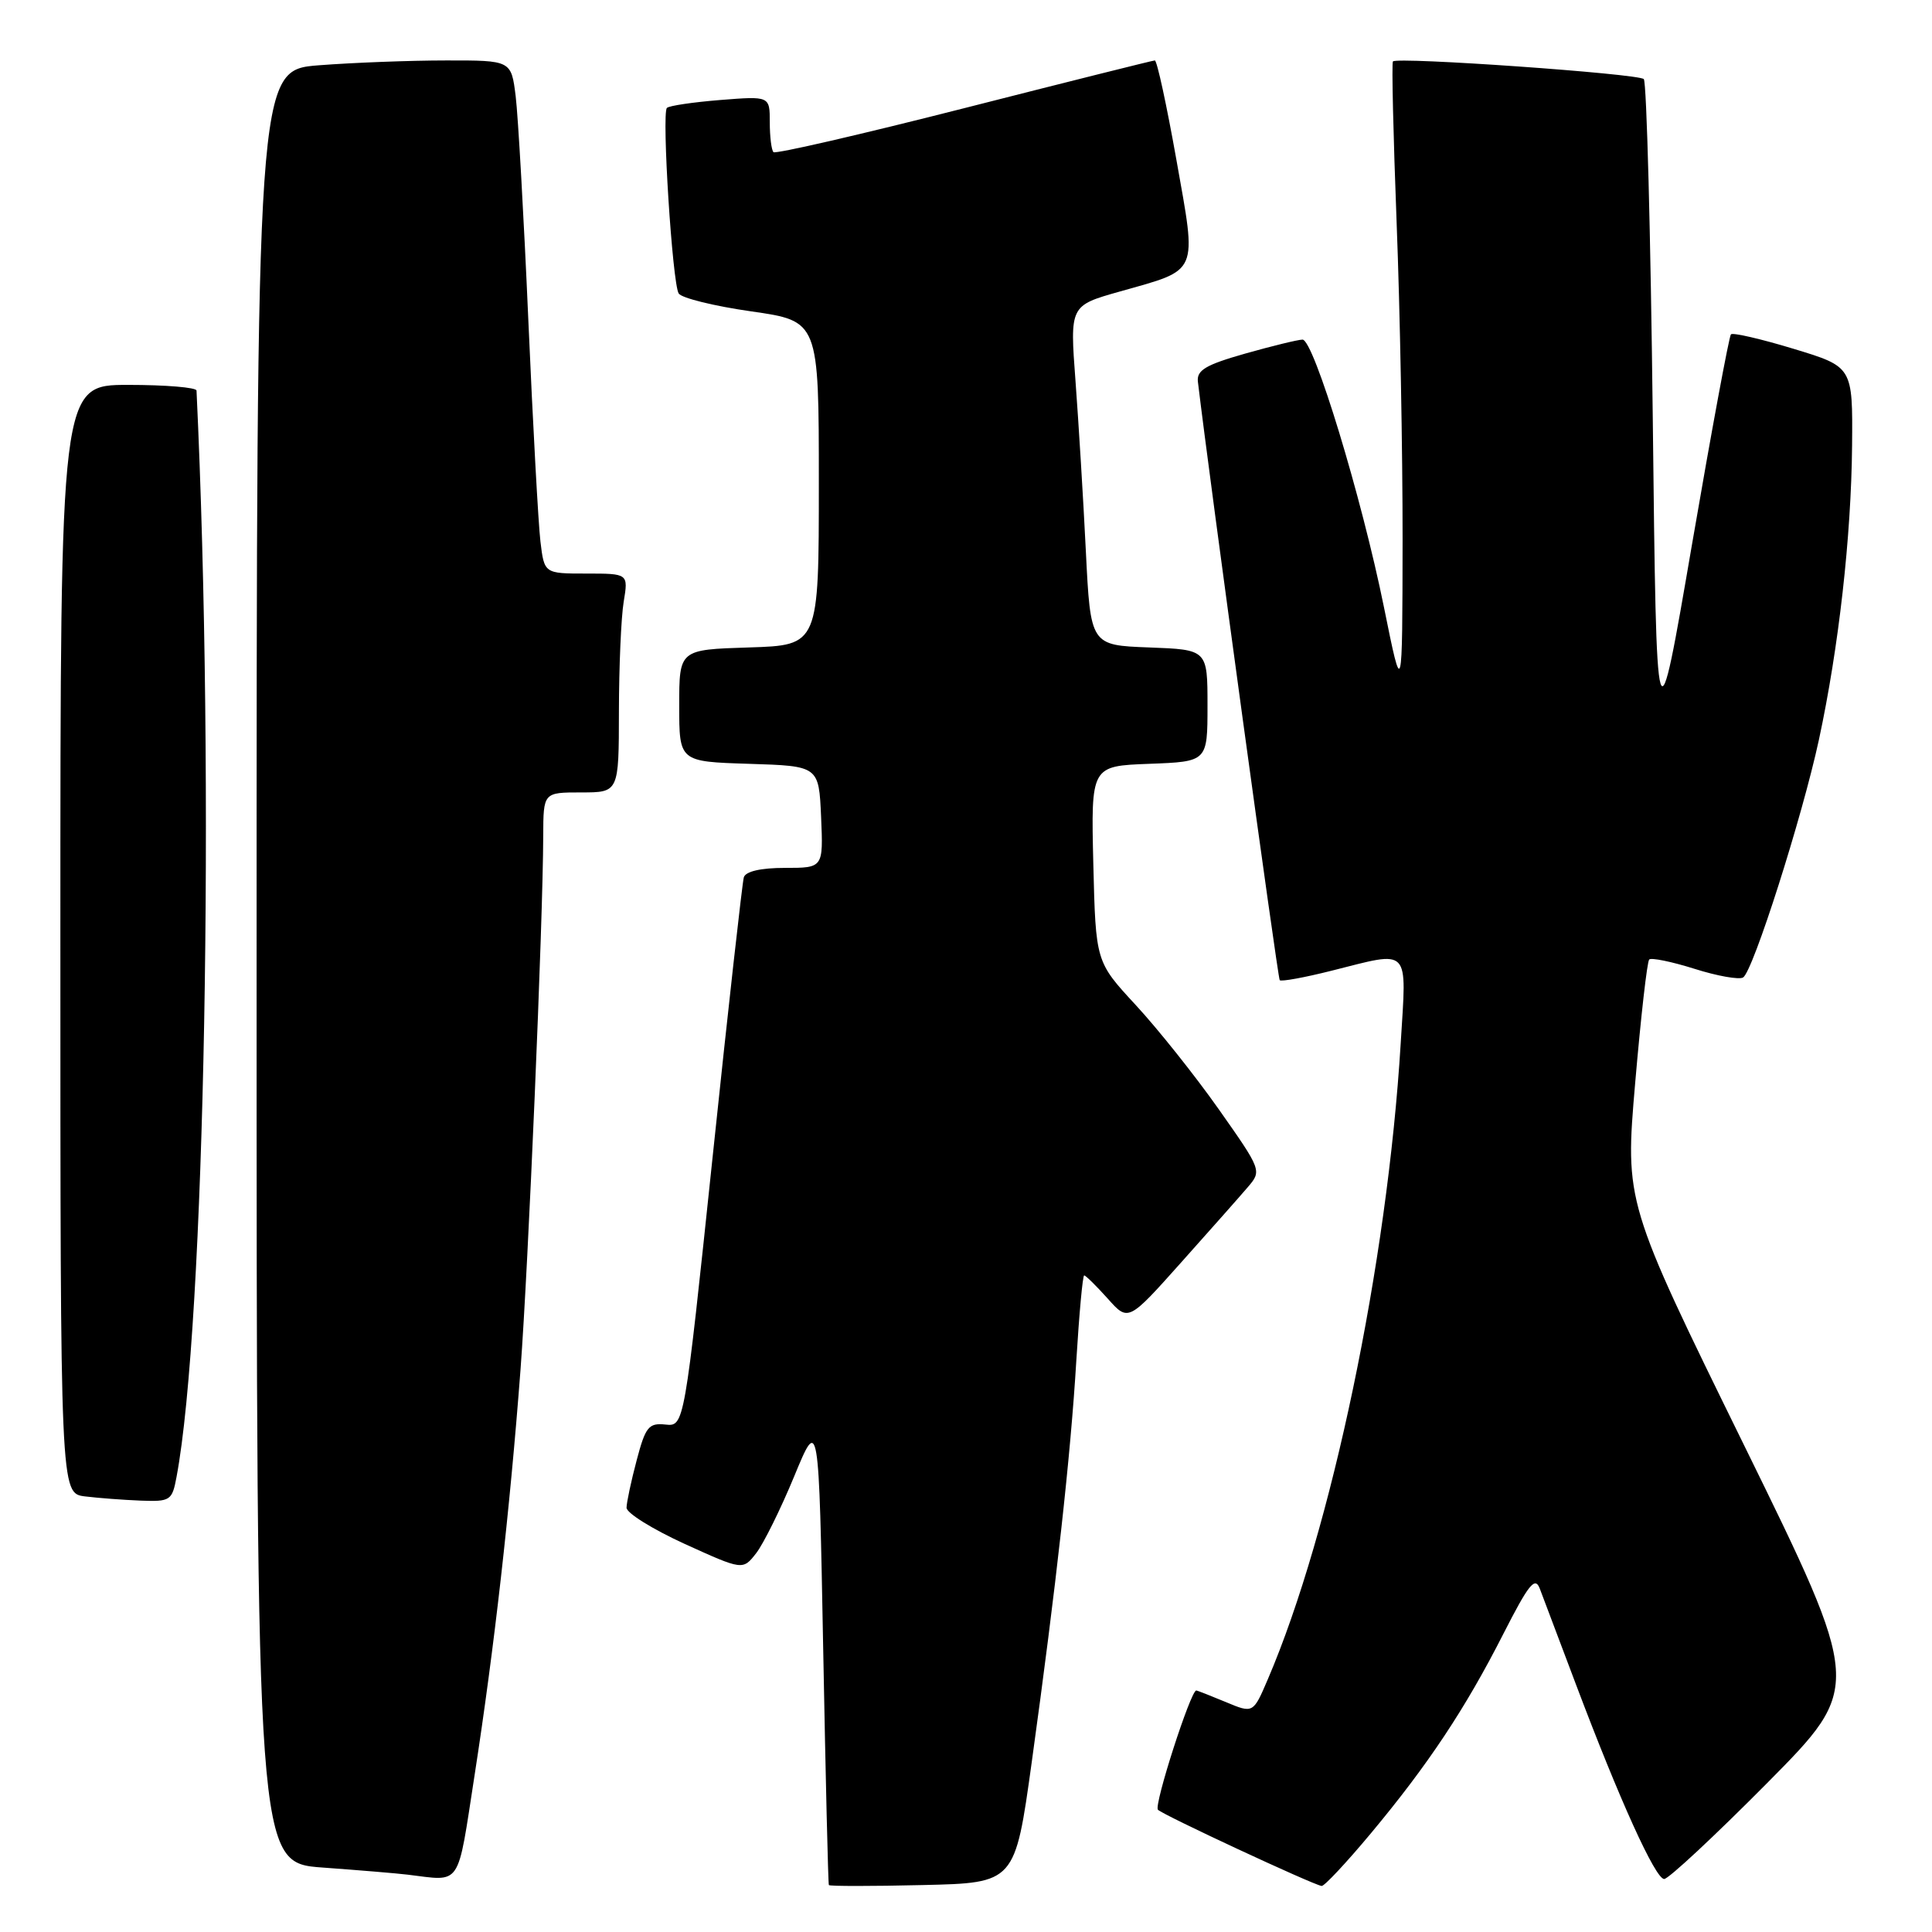 <?xml version="1.0" encoding="UTF-8" standalone="no"?>
<!DOCTYPE svg PUBLIC "-//W3C//DTD SVG 1.1//EN" "http://www.w3.org/Graphics/SVG/1.1/DTD/svg11.dtd" >
<svg xmlns="http://www.w3.org/2000/svg" xmlns:xlink="http://www.w3.org/1999/xlink" version="1.1" viewBox="0 0 256 256">
 <g >
 <path fill="currentColor"
d=" M 136.71 233.50 C 139.96 210.01 141.86 192.95 142.62 180.25 C 143.00 174.06 143.46 169.00 143.66 169.00 C 143.86 169.00 145.26 170.38 146.77 172.06 C 149.50 175.13 149.50 175.13 156.50 167.29 C 160.35 162.98 164.34 158.48 165.36 157.28 C 167.20 155.13 167.16 155.03 161.49 146.98 C 158.34 142.51 153.38 136.29 150.47 133.15 C 145.19 127.44 145.19 127.44 144.87 114.47 C 144.56 101.50 144.56 101.50 152.28 101.21 C 160.00 100.92 160.00 100.92 160.00 93.50 C 160.00 86.08 160.00 86.08 152.25 85.79 C 144.50 85.50 144.50 85.50 143.88 73.00 C 143.54 66.12 142.92 56.00 142.51 50.50 C 141.76 40.50 141.76 40.50 148.34 38.64 C 158.98 35.63 158.60 36.51 155.88 21.18 C 154.59 13.93 153.31 8.01 153.02 8.01 C 152.73 8.02 141.36 10.87 127.74 14.34 C 114.12 17.81 102.76 20.43 102.49 20.16 C 102.22 19.89 102.00 18.11 102.00 16.20 C 102.00 12.73 102.00 12.73 95.44 13.25 C 91.84 13.54 88.65 14.01 88.37 14.30 C 87.66 15.01 89.09 37.53 89.93 38.89 C 90.31 39.49 94.63 40.56 99.55 41.26 C 108.50 42.54 108.50 42.54 108.50 64.02 C 108.50 85.50 108.50 85.50 99.25 85.79 C 90.00 86.08 90.00 86.08 90.00 93.50 C 90.00 100.92 90.00 100.92 99.25 101.21 C 108.50 101.50 108.50 101.50 108.80 108.25 C 109.09 115.00 109.09 115.00 104.01 115.00 C 100.82 115.00 98.80 115.46 98.56 116.25 C 98.36 116.94 96.49 133.59 94.43 153.26 C 90.67 189.02 90.67 189.02 88.17 188.76 C 85.95 188.53 85.53 189.06 84.36 193.50 C 83.63 196.25 83.03 199.07 83.02 199.78 C 83.01 200.48 86.47 202.63 90.71 204.57 C 98.43 208.08 98.43 208.08 100.21 205.79 C 101.18 204.53 103.45 199.95 105.24 195.61 C 108.50 187.72 108.50 187.72 109.08 218.61 C 109.40 235.60 109.73 249.63 109.83 249.78 C 109.92 249.94 115.51 249.94 122.25 249.78 C 134.49 249.50 134.49 249.50 136.71 233.50 Z  M 181.62 242.96 C 189.22 233.85 194.16 226.42 199.20 216.50 C 202.56 209.91 203.40 208.85 204.03 210.50 C 204.45 211.60 206.60 217.31 208.82 223.19 C 214.59 238.49 219.34 248.96 220.51 248.98 C 221.07 248.99 227.22 243.26 234.17 236.25 C 246.80 223.50 246.80 223.50 231.06 191.42 C 215.31 159.33 215.31 159.33 216.67 143.49 C 217.42 134.77 218.25 127.41 218.53 127.14 C 218.80 126.87 221.50 127.42 224.52 128.37 C 227.54 129.33 230.45 129.84 230.97 129.52 C 232.29 128.70 238.80 108.28 241.02 98.00 C 243.64 85.82 245.30 71.11 245.41 59.05 C 245.50 48.60 245.50 48.60 237.66 46.22 C 233.35 44.91 229.62 44.05 229.36 44.30 C 229.11 44.56 226.79 57.08 224.20 72.13 C 219.50 99.50 219.50 99.50 219.00 55.33 C 218.72 31.04 218.19 10.86 217.81 10.48 C 217.10 9.76 185.12 7.51 184.57 8.14 C 184.39 8.34 184.62 17.95 185.06 29.50 C 185.51 41.05 185.86 59.95 185.85 71.50 C 185.82 92.50 185.82 92.50 183.39 80.50 C 180.43 65.88 174.07 45.00 172.59 45.00 C 171.99 45.01 168.57 45.84 165.00 46.85 C 159.73 48.35 158.54 49.06 158.73 50.60 C 160.27 63.58 169.31 129.60 169.57 129.88 C 169.77 130.09 172.85 129.53 176.42 128.63 C 187.01 125.97 186.39 125.31 185.60 138.25 C 183.83 167.43 176.42 202.85 167.99 222.52 C 166.05 227.05 166.05 227.05 162.40 225.52 C 160.40 224.69 158.65 224.00 158.51 224.00 C 157.77 224.00 152.87 239.21 153.43 239.80 C 154.07 240.48 173.88 249.70 175.12 249.90 C 175.46 249.96 178.39 246.83 181.62 242.96 Z  M 62.88 235.25 C 65.48 218.49 67.56 200.12 68.97 181.50 C 70.00 167.80 71.95 122.14 71.98 110.75 C 72.00 105.00 72.00 105.00 77.00 105.00 C 82.00 105.00 82.00 105.00 82.01 94.25 C 82.02 88.34 82.30 81.81 82.64 79.75 C 83.26 76.00 83.26 76.00 77.69 76.00 C 72.12 76.00 72.12 76.00 71.61 71.75 C 71.33 69.41 70.61 56.25 70.01 42.50 C 69.41 28.75 68.65 15.36 68.33 12.75 C 67.74 8.00 67.74 8.00 59.12 8.01 C 54.38 8.01 46.79 8.30 42.25 8.65 C 34.00 9.30 34.00 9.30 34.00 128.06 C 34.00 246.82 34.00 246.82 42.75 247.46 C 47.56 247.81 52.62 248.23 54.00 248.40 C 61.24 249.27 60.55 250.30 62.88 235.25 Z  M 23.39 195.71 C 27.17 175.60 28.49 103.52 26.04 51.75 C 26.02 51.34 21.95 51.00 17.00 51.00 C 8.00 51.00 8.00 51.00 8.00 124.44 C 8.00 197.87 8.00 197.87 11.25 198.28 C 13.04 198.50 16.36 198.75 18.64 198.84 C 22.57 198.99 22.81 198.83 23.39 195.71 Z "/>
</g>
</svg>